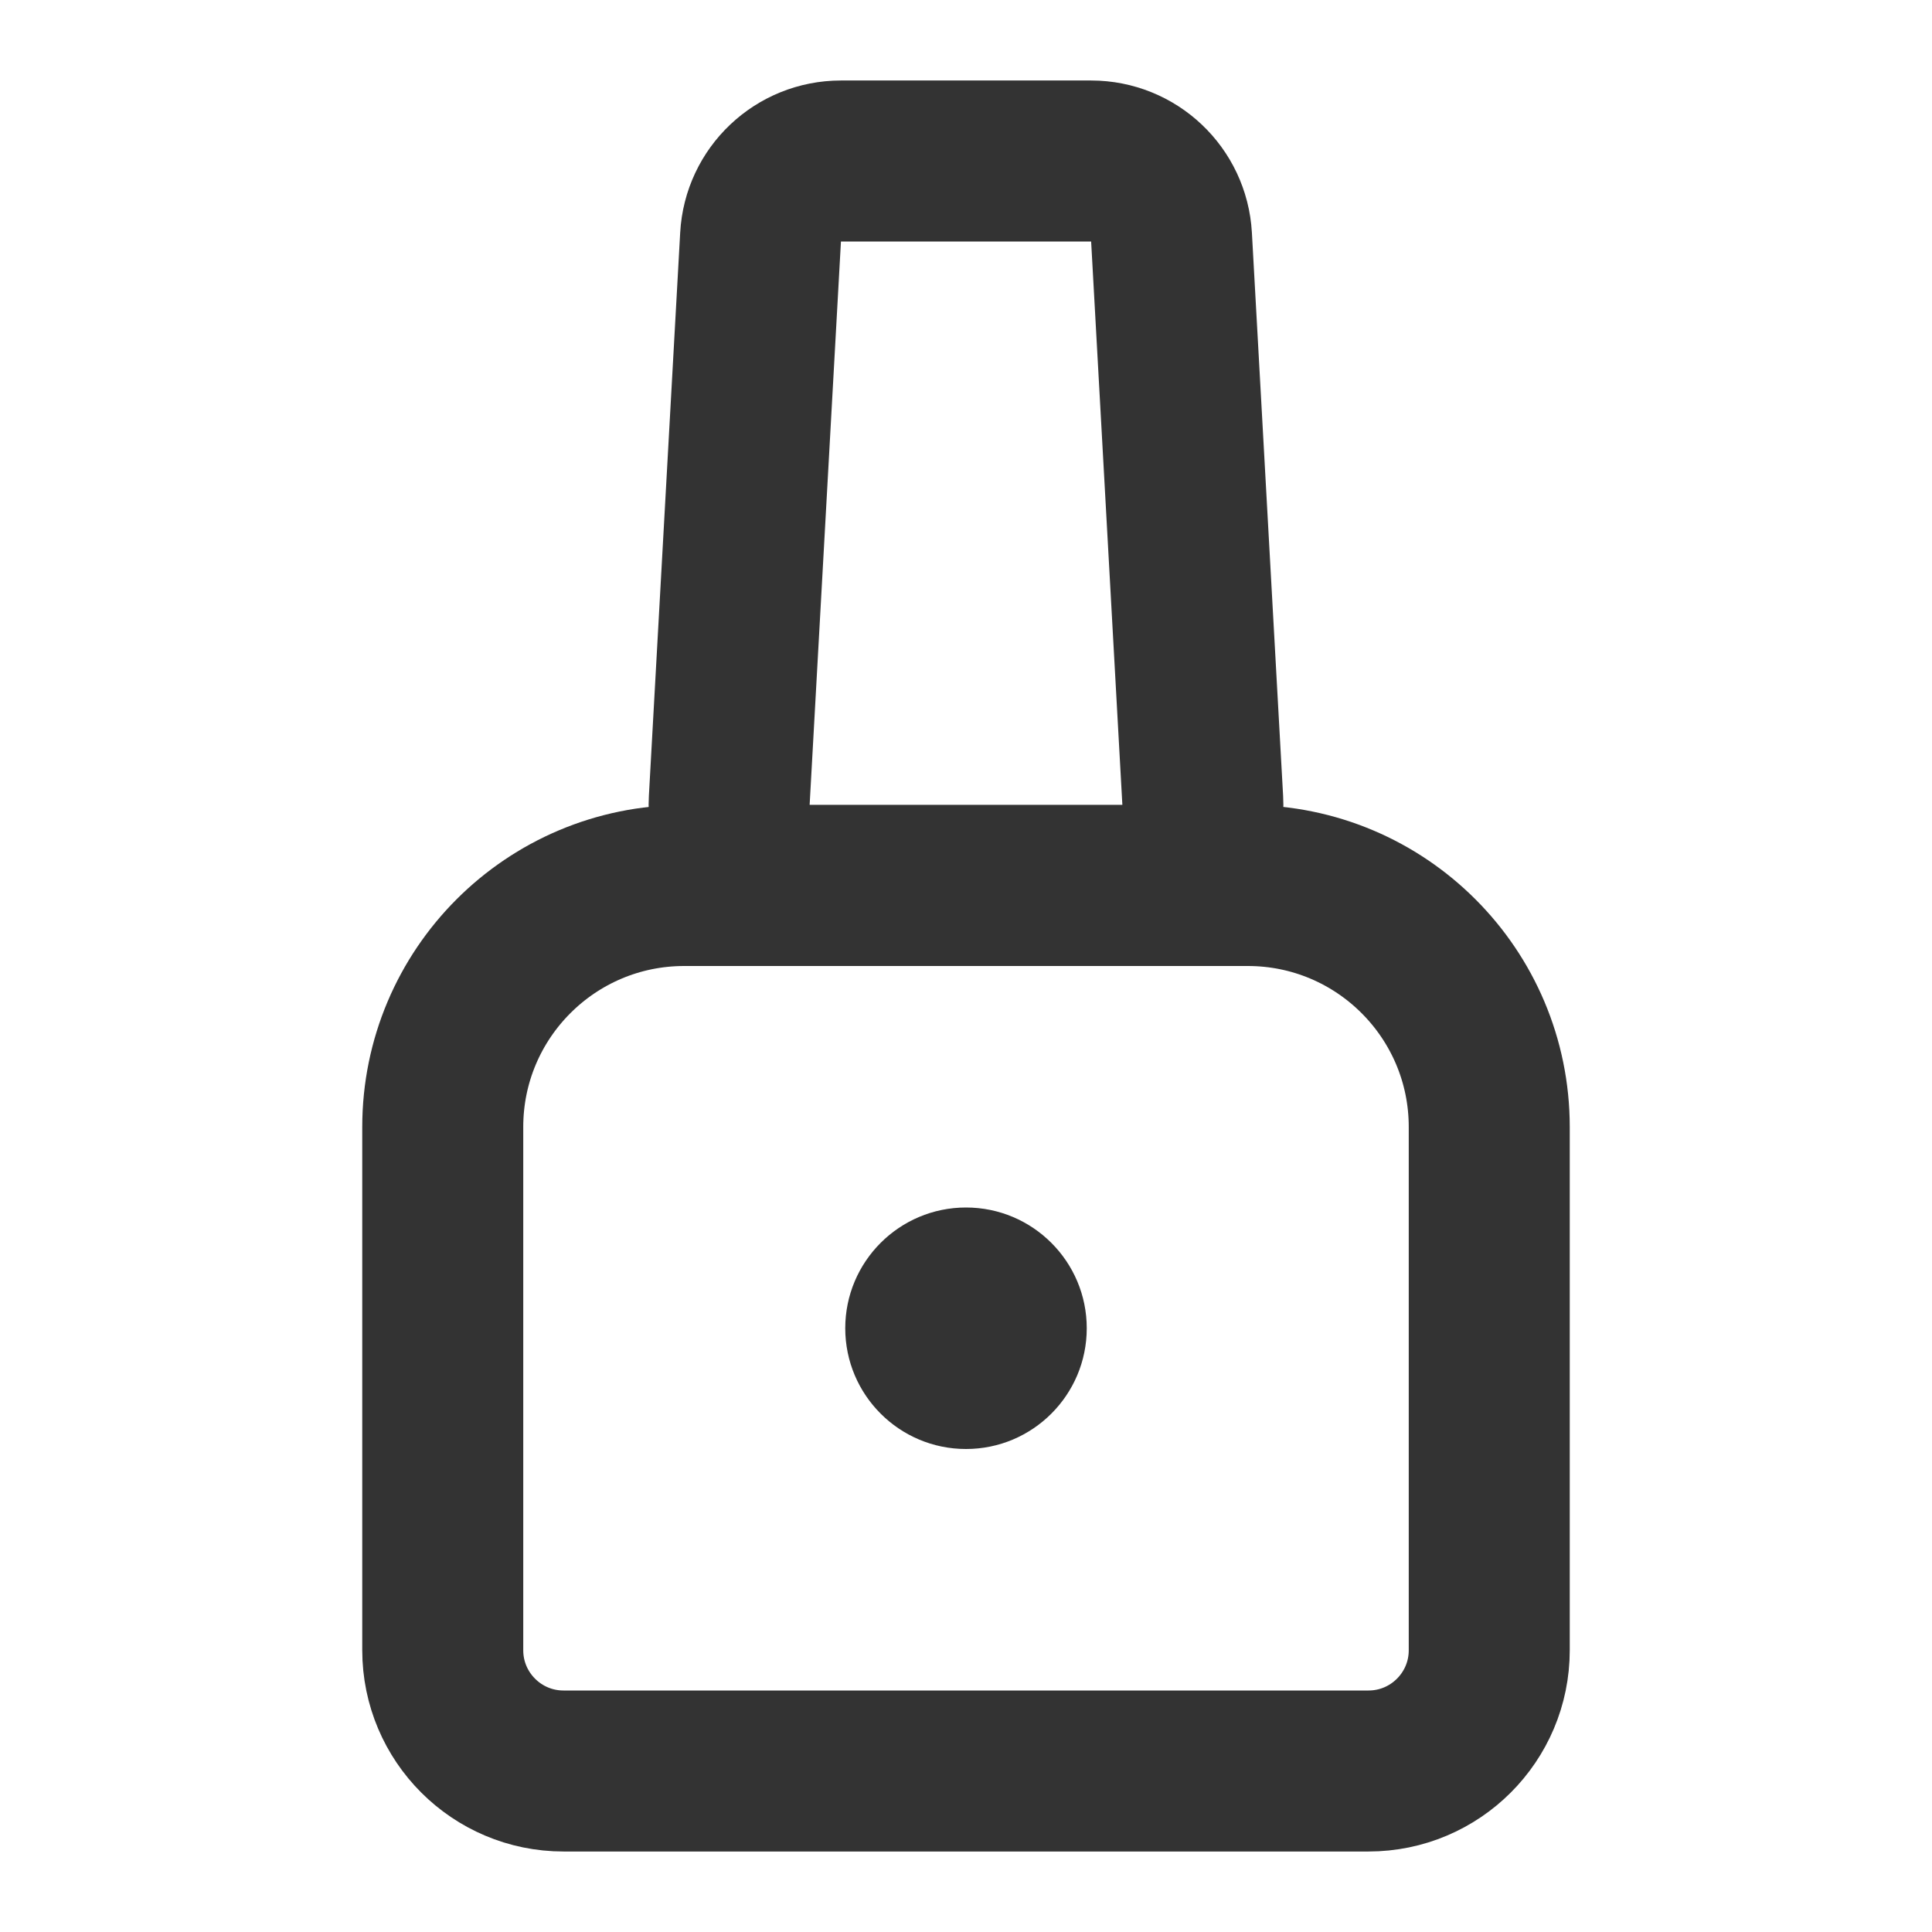 <svg width="24" height="24" viewBox="0 0 24 24" fill="none" xmlns="http://www.w3.org/2000/svg">
<path d="M9.448 2.945C9.477 2.415 9.915 2 10.446 2H13.554C14.085 2 14.523 2.415 14.553 2.945L14.941 9.945C14.973 10.518 14.517 11 13.943 11H10.057C9.483 11 9.027 10.518 9.059 9.945L9.448 2.945Z" stroke="#333333" stroke-width="2"/>
<path d="M5.5 14C5.5 12.343 6.843 11 8.5 11H15.5C17.157 11 18.5 12.343 18.5 14V20.5C18.5 21.328 17.828 22 17 22H7C6.172 22 5.5 21.328 5.5 20.5V14Z" stroke="#333333" stroke-width="2"/>
<path d="M12 18C12.828 18 13.5 17.328 13.5 16.5C13.5 15.672 12.828 15 12 15C11.172 15 10.5 15.672 10.5 16.5C10.5 17.328 11.172 18 12 18Z" fill="#333333"/>
</svg>

